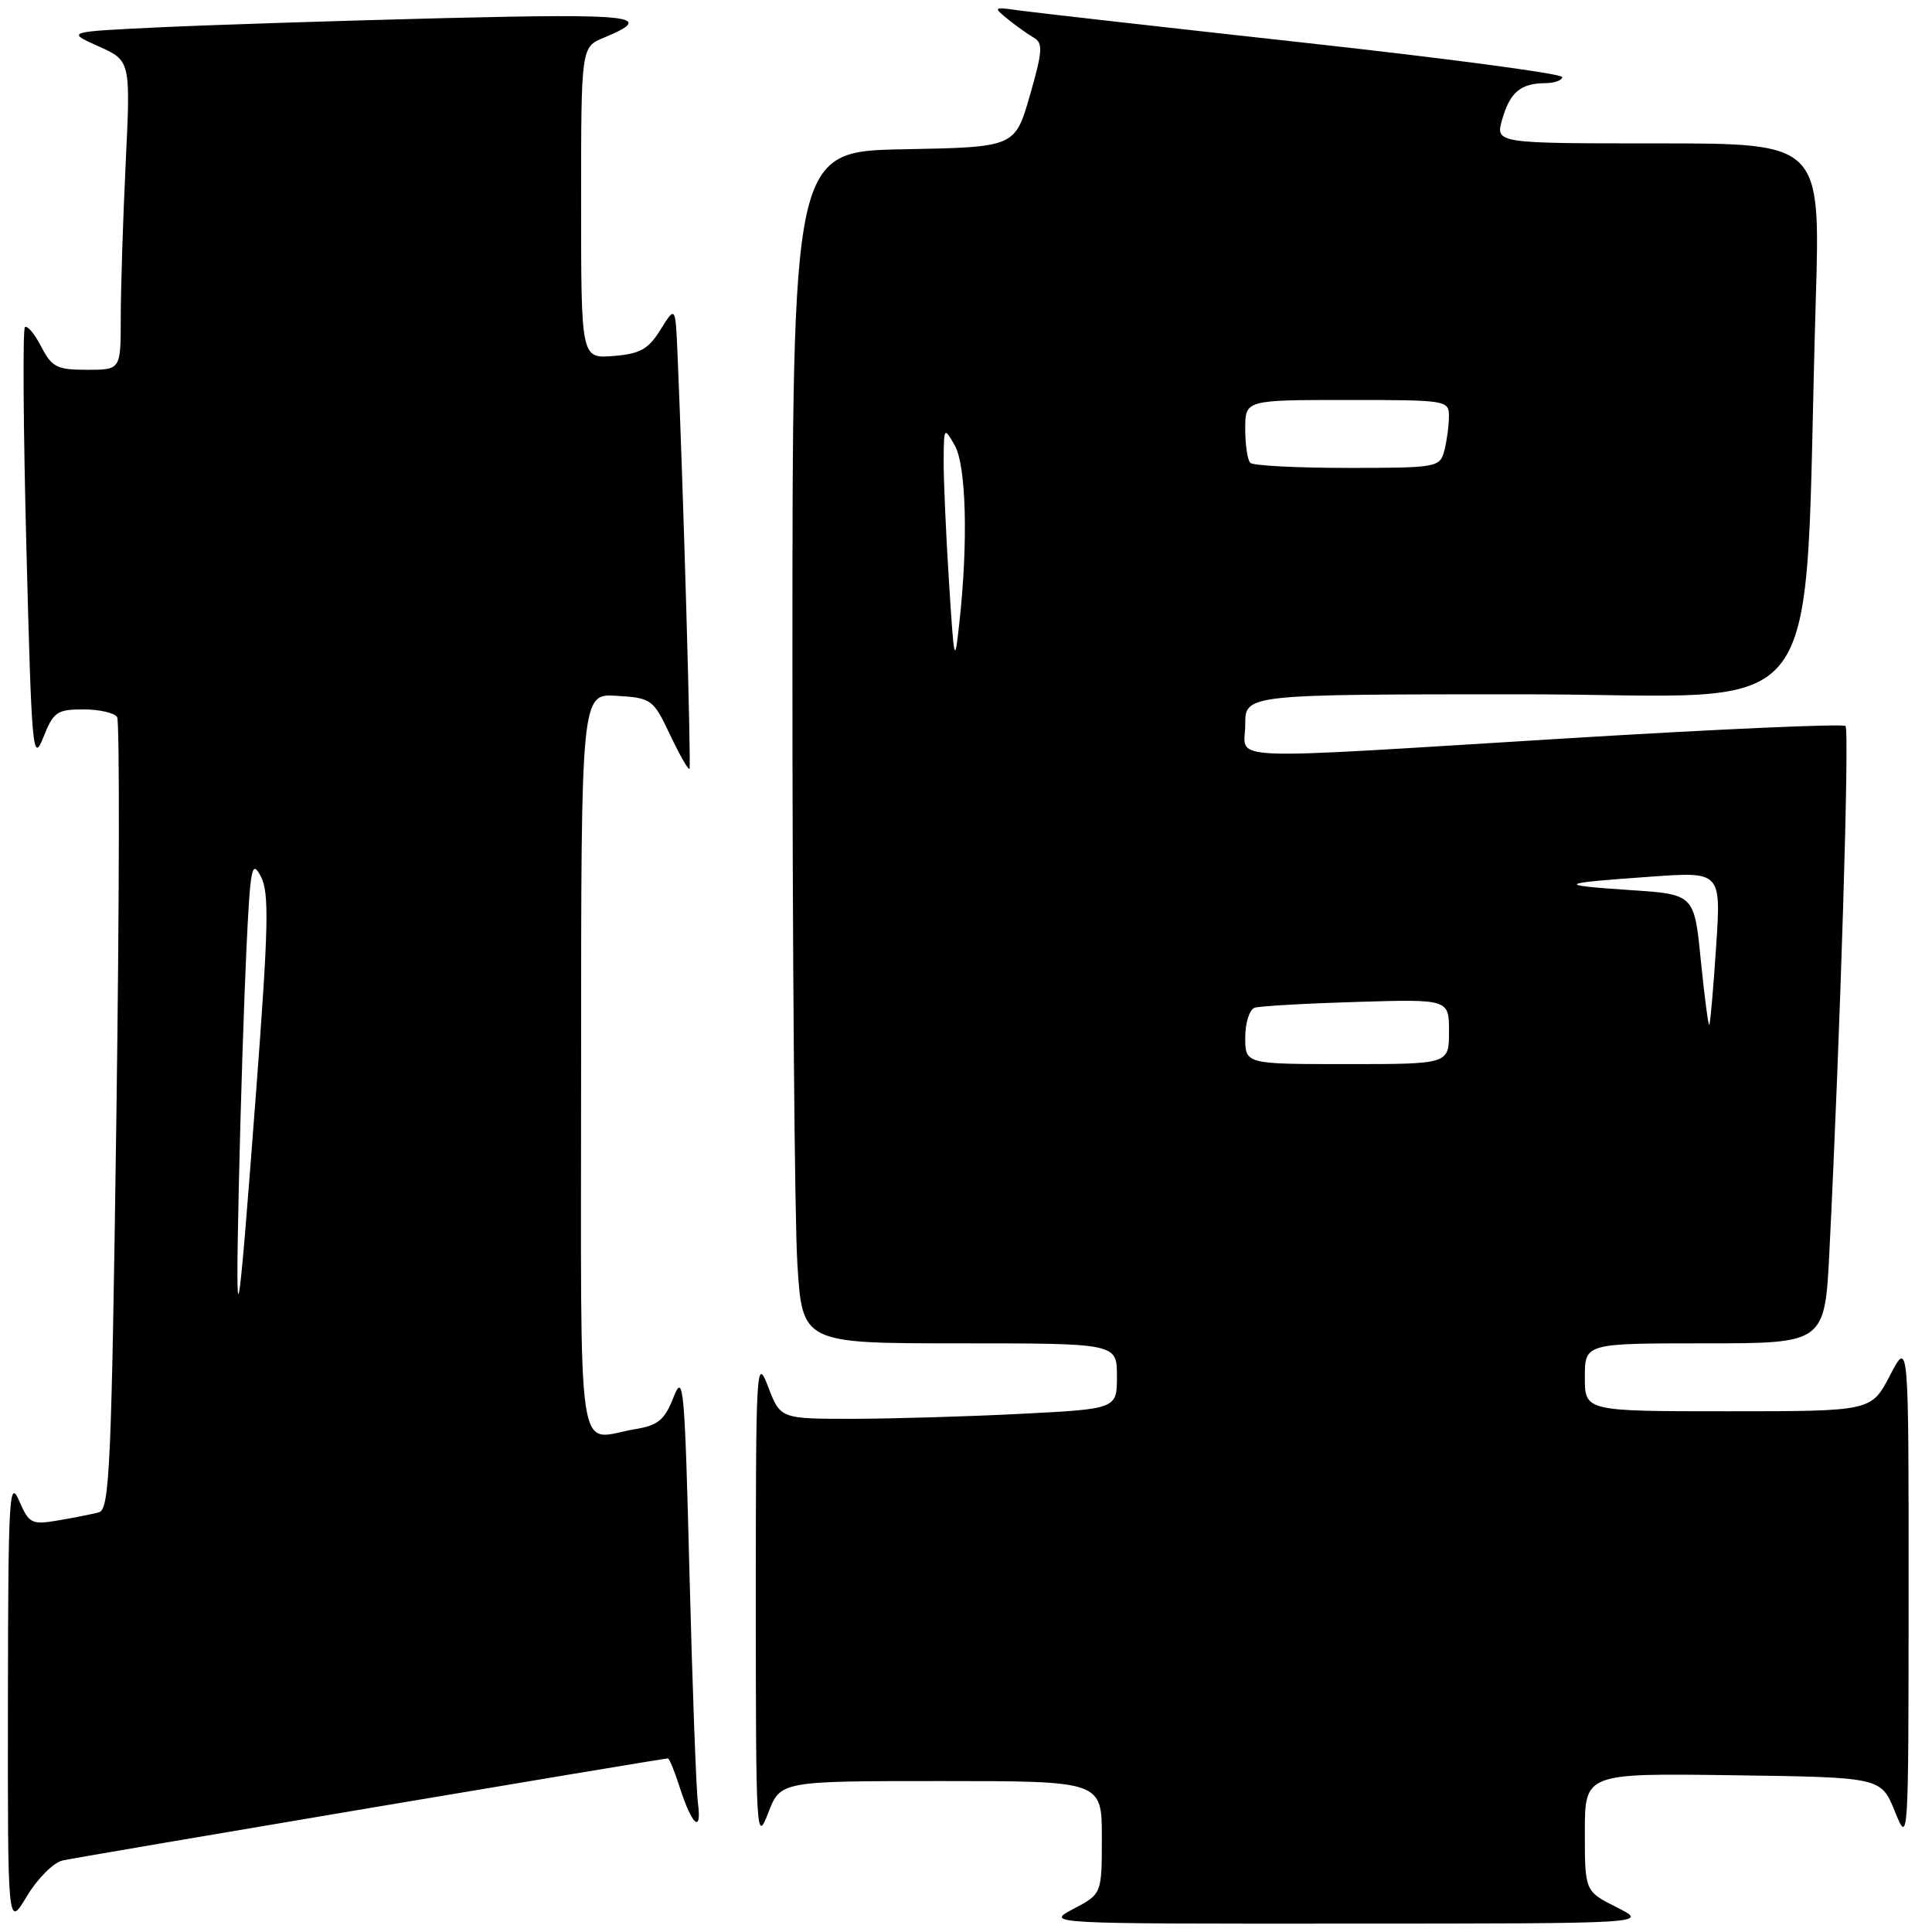 <?xml version="1.0" encoding="UTF-8" standalone="no"?>
<!DOCTYPE svg PUBLIC "-//W3C//DTD SVG 1.1//EN" "http://www.w3.org/Graphics/SVG/1.1/DTD/svg11.dtd" >
<svg xmlns="http://www.w3.org/2000/svg" xmlns:xlink="http://www.w3.org/1999/xlink" version="1.1" viewBox="0 0 256 256">
 <g >
 <path fill="currentColor"
d=" M 8.30 246.52 C 10.45 246.04 87.80 233.00 88.50 233.00 C 88.69 233.00 89.38 234.69 90.04 236.75 C 91.68 241.88 93.02 243.07 92.48 238.91 C 92.24 237.04 91.74 223.35 91.36 208.50 C 90.73 183.66 90.56 181.79 89.25 185.13 C 88.06 188.16 87.21 188.87 84.16 189.37 C 76.24 190.68 77.00 195.79 77.00 140.95 C 77.00 91.89 77.00 91.89 81.74 92.20 C 86.34 92.49 86.55 92.65 88.79 97.37 C 90.06 100.05 91.21 102.07 91.36 101.87 C 91.60 101.54 90.52 64.10 89.78 47.00 C 89.50 40.50 89.50 40.50 87.53 43.67 C 85.90 46.29 84.82 46.89 81.28 47.17 C 77.00 47.51 77.00 47.51 77.00 26.88 C 77.00 6.24 77.00 6.24 80.02 4.99 C 86.95 2.12 84.16 1.78 58.88 2.40 C 44.92 2.75 27.93 3.30 21.13 3.62 C 8.76 4.21 8.76 4.21 13.04 6.13 C 17.31 8.04 17.31 8.04 16.65 21.68 C 16.29 29.18 16.00 38.40 16.00 42.16 C 16.00 49.00 16.00 49.00 11.53 49.00 C 7.54 49.00 6.88 48.67 5.45 45.91 C 4.57 44.21 3.60 43.06 3.30 43.36 C 3.00 43.67 3.09 56.86 3.50 72.69 C 4.19 99.56 4.34 101.21 5.73 97.73 C 7.08 94.33 7.55 94.00 11.05 94.00 C 13.16 94.00 15.17 94.46 15.52 95.02 C 15.86 95.59 15.82 119.43 15.42 148.00 C 14.78 194.39 14.53 200.01 13.10 200.39 C 12.22 200.63 9.80 201.11 7.72 201.46 C 4.17 202.06 3.86 201.91 2.51 198.80 C 1.22 195.84 1.08 198.57 1.05 225.50 C 1.02 255.50 1.02 255.50 3.56 251.26 C 4.97 248.92 7.09 246.79 8.30 246.52 Z  M 214.25 252.74 C 210.00 250.61 210.00 250.61 210.00 242.78 C 210.00 234.96 210.00 234.96 229.62 235.23 C 249.24 235.50 249.24 235.50 251.07 240.00 C 252.88 244.49 252.89 244.40 252.90 211.00 C 252.91 177.50 252.91 177.50 250.43 182.25 C 247.96 187.00 247.96 187.00 228.98 187.00 C 210.00 187.00 210.00 187.00 210.00 182.50 C 210.00 178.00 210.00 178.00 225.90 178.00 C 241.80 178.00 241.80 178.00 242.41 165.75 C 243.87 136.36 245.08 96.75 244.54 96.20 C 244.21 95.88 227.65 96.61 207.72 97.83 C 160.63 100.71 165.00 100.90 165.00 96.00 C 165.00 92.00 165.00 92.00 201.89 92.00 C 243.32 92.00 238.84 98.04 240.60 39.75 C 241.22 19.00 241.22 19.00 219.68 19.00 C 198.14 19.00 198.14 19.00 199.05 15.82 C 200.08 12.23 201.49 11.04 204.75 11.02 C 205.99 11.01 207.00 10.64 207.00 10.21 C 207.00 9.77 191.59 7.72 172.75 5.65 C 153.91 3.57 136.93 1.65 135.00 1.38 C 131.64 0.90 131.58 0.94 133.50 2.51 C 134.60 3.40 136.16 4.51 136.96 4.98 C 138.23 5.70 138.16 6.74 136.46 12.66 C 134.49 19.50 134.49 19.50 119.75 19.78 C 105.00 20.05 105.00 20.05 105.00 88.37 C 105.00 125.95 105.29 161.48 105.65 167.34 C 106.30 178.00 106.30 178.00 127.15 178.00 C 148.00 178.00 148.00 178.00 148.00 182.35 C 148.00 186.69 148.00 186.69 135.25 187.34 C 128.24 187.70 118.21 187.99 112.96 188.00 C 103.41 188.00 103.41 188.00 101.78 183.75 C 100.22 179.68 100.15 180.87 100.15 212.00 C 100.15 243.13 100.22 244.32 101.78 240.25 C 103.41 236.00 103.41 236.00 124.71 236.00 C 146.00 236.00 146.00 236.00 146.00 243.48 C 146.00 250.95 146.00 250.95 142.25 252.93 C 138.50 254.91 138.50 254.91 178.50 254.89 C 218.50 254.88 218.50 254.88 214.25 252.74 Z  M 31.66 156.50 C 31.88 146.60 32.32 132.89 32.64 126.04 C 33.17 114.85 33.36 113.84 34.56 116.13 C 35.69 118.28 35.59 122.73 33.94 144.59 C 31.48 177.20 31.16 178.84 31.66 156.50 Z  M 165.00 137.47 C 165.00 135.53 165.56 133.76 166.25 133.53 C 166.94 133.31 173.01 132.96 179.75 132.76 C 192.00 132.39 192.00 132.39 192.00 136.70 C 192.00 141.00 192.00 141.00 178.50 141.00 C 165.00 141.00 165.00 141.00 165.00 137.47 Z  M 225.37 127.29 C 224.50 118.50 224.50 118.50 216.00 117.94 C 206.00 117.27 206.37 117.03 218.78 116.16 C 228.06 115.50 228.06 115.50 227.39 125.50 C 227.03 131.00 226.62 135.63 226.49 135.79 C 226.36 135.95 225.86 132.13 225.37 127.29 Z  M 125.74 77.00 C 125.34 70.67 125.02 63.48 125.04 61.00 C 125.07 56.59 125.10 56.55 126.50 59.00 C 128.03 61.67 128.30 71.84 127.12 82.50 C 126.50 88.20 126.43 87.92 125.74 77.00 Z  M 165.67 61.33 C 165.30 60.97 165.00 58.94 165.00 56.83 C 165.00 53.00 165.00 53.00 178.50 53.00 C 191.84 53.00 192.00 53.03 191.99 55.25 C 191.98 56.49 191.70 58.51 191.37 59.75 C 190.79 61.93 190.37 62.00 178.55 62.00 C 171.83 62.00 166.03 61.70 165.67 61.33 Z "/>
</g>
</svg>